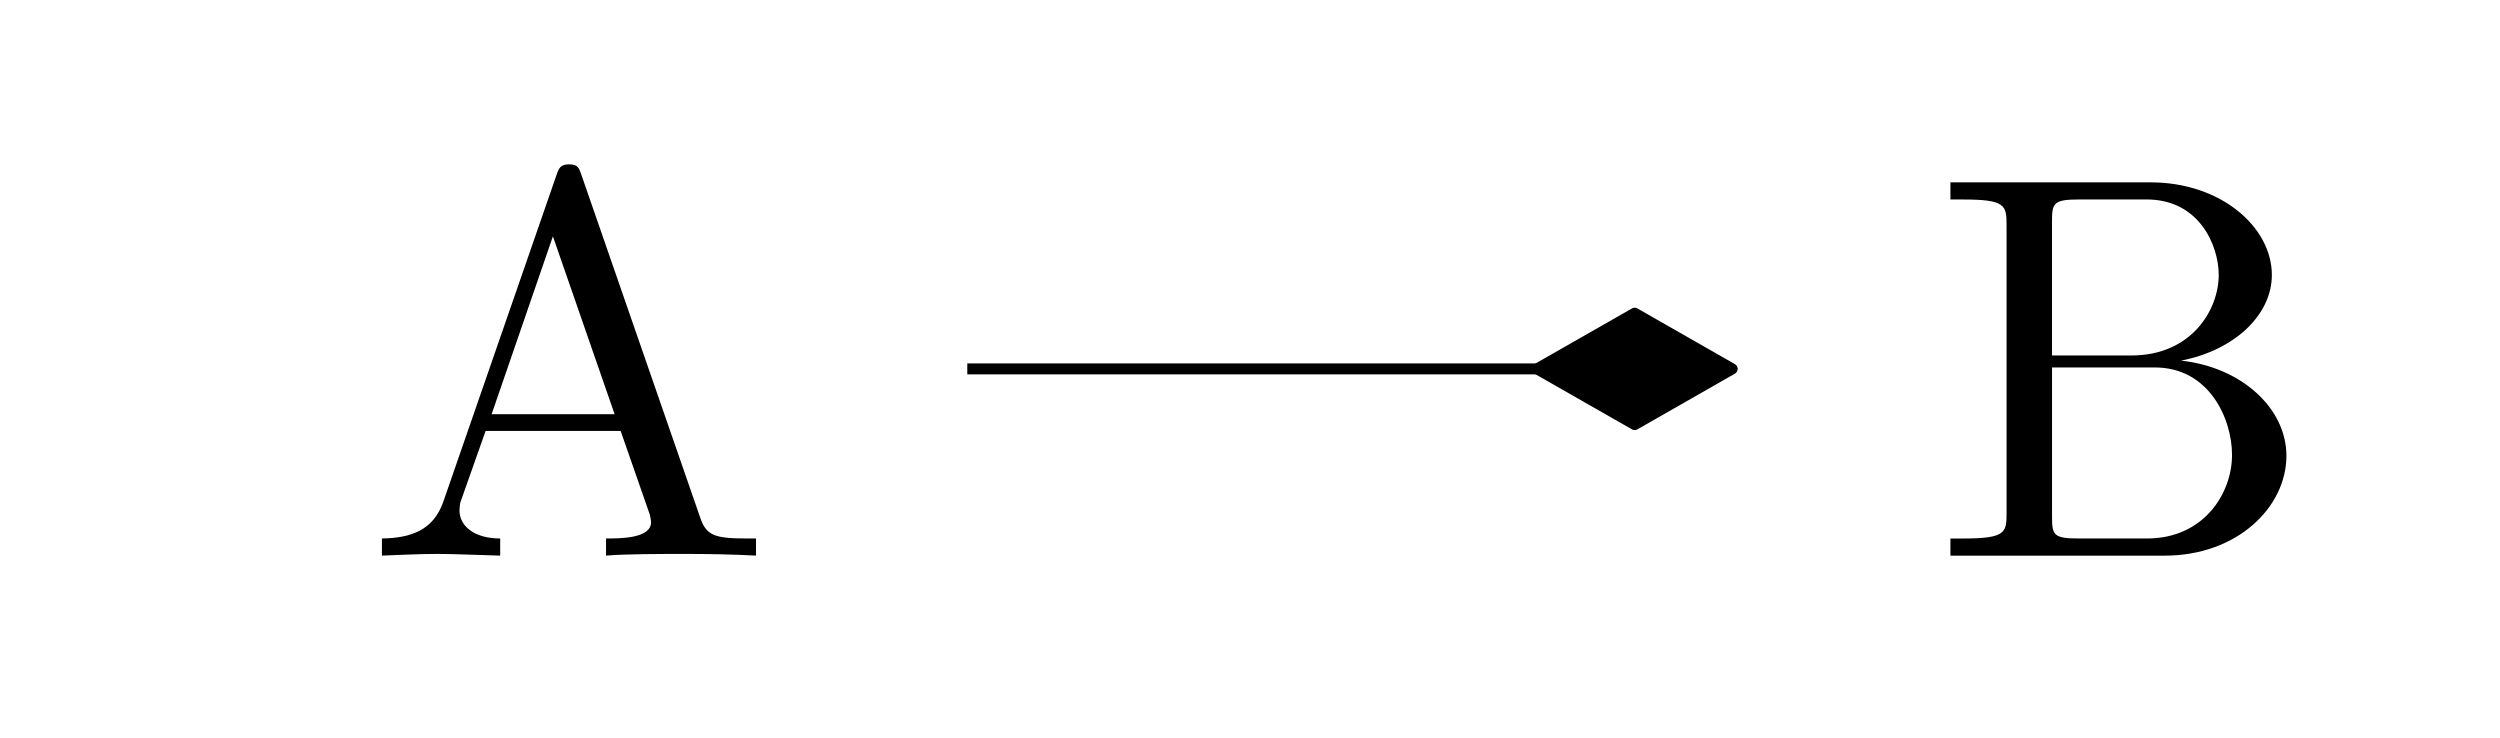 <svg width="91.146" height="26.898" viewBox="0 0 91.146 26.898" xmlns="http://www.w3.org/2000/svg" xmlns:xlink="http://www.w3.org/1999/xlink"><defs><g id="c2233b"><path d="m7.922-13.859c-0.094-0.266-0.125-0.406-0.453-0.406-0.312 0-0.375 0.125-0.469 0.406l-4.125 11.906c-0.359 1.016-1.156 1.312-2.234 1.328v0.625c0.453-0.016 1.312-0.062 2.031-0.062 0.609 0 1.656 0.047 2.281 0.062v-0.625c-0.984 0-1.484-0.484-1.484-1.016 0-0.047 0.016-0.25 0.031-0.297l0.922-2.609h4.922l1.062 3.047c0.016 0.078 0.047 0.203 0.047 0.281 0 0.594-1.109 0.594-1.641 0.594v0.625c0.703-0.062 2.109-0.062 2.859-0.062 0.859 0 1.781 0.016 2.609 0.062v-0.625h-0.359c-1.188 0-1.469-0.125-1.688-0.797zm-1.047 2.219 2.25 6.484h-4.484z"/></g><g id="c2233a"><path d="m4.422-7.297v-4.891c0-0.656 0.047-0.797 0.984-0.797h2.469c1.922 0 2.625 1.688 2.625 2.75 0 1.266-0.984 2.938-3.188 2.938zm4.703 0.188c1.938-0.375 3.312-1.656 3.312-3.125 0-1.734-1.844-3.375-4.422-3.375h-7.297v0.625h0.469c1.547 0 1.578 0.219 1.578 0.938v10.5c0 0.703-0.031 0.922-1.578 0.922h-0.469v0.625h7.812c2.641 0 4.438-1.766 4.438-3.641 0-1.734-1.641-3.234-3.844-3.469zm-1.234 6.484h-2.484c-0.938 0-0.984-0.125-0.984-0.797v-5.438h3.75c1.969 0 2.812 1.859 2.812 3.188 0 1.422-1.047 3.047-3.094 3.047z"/></g></defs><g fill="currentColor"><use x="13.283" y="20.257" xlink:href="#c2233b"/><use x="70.391" y="20.257" xlink:href="#c2233a"/></g><path transform="matrix(1 0 0 -1 20.755 13.449)" d="m14.511-2.1875e-4h27.379" fill="none" stroke="currentColor" stroke-miterlimit="10" stroke-width=".399"/><path transform="matrix(1 0 0 -1 62.645 13.449)" d="m0.508-2.1875e-4 -3.555 2.031-3.559-2.031 3.559-2.031z" fill="currentColor" stroke="currentColor" stroke-linejoin="round" stroke-miterlimit="10" stroke-width=".399"/></svg>
